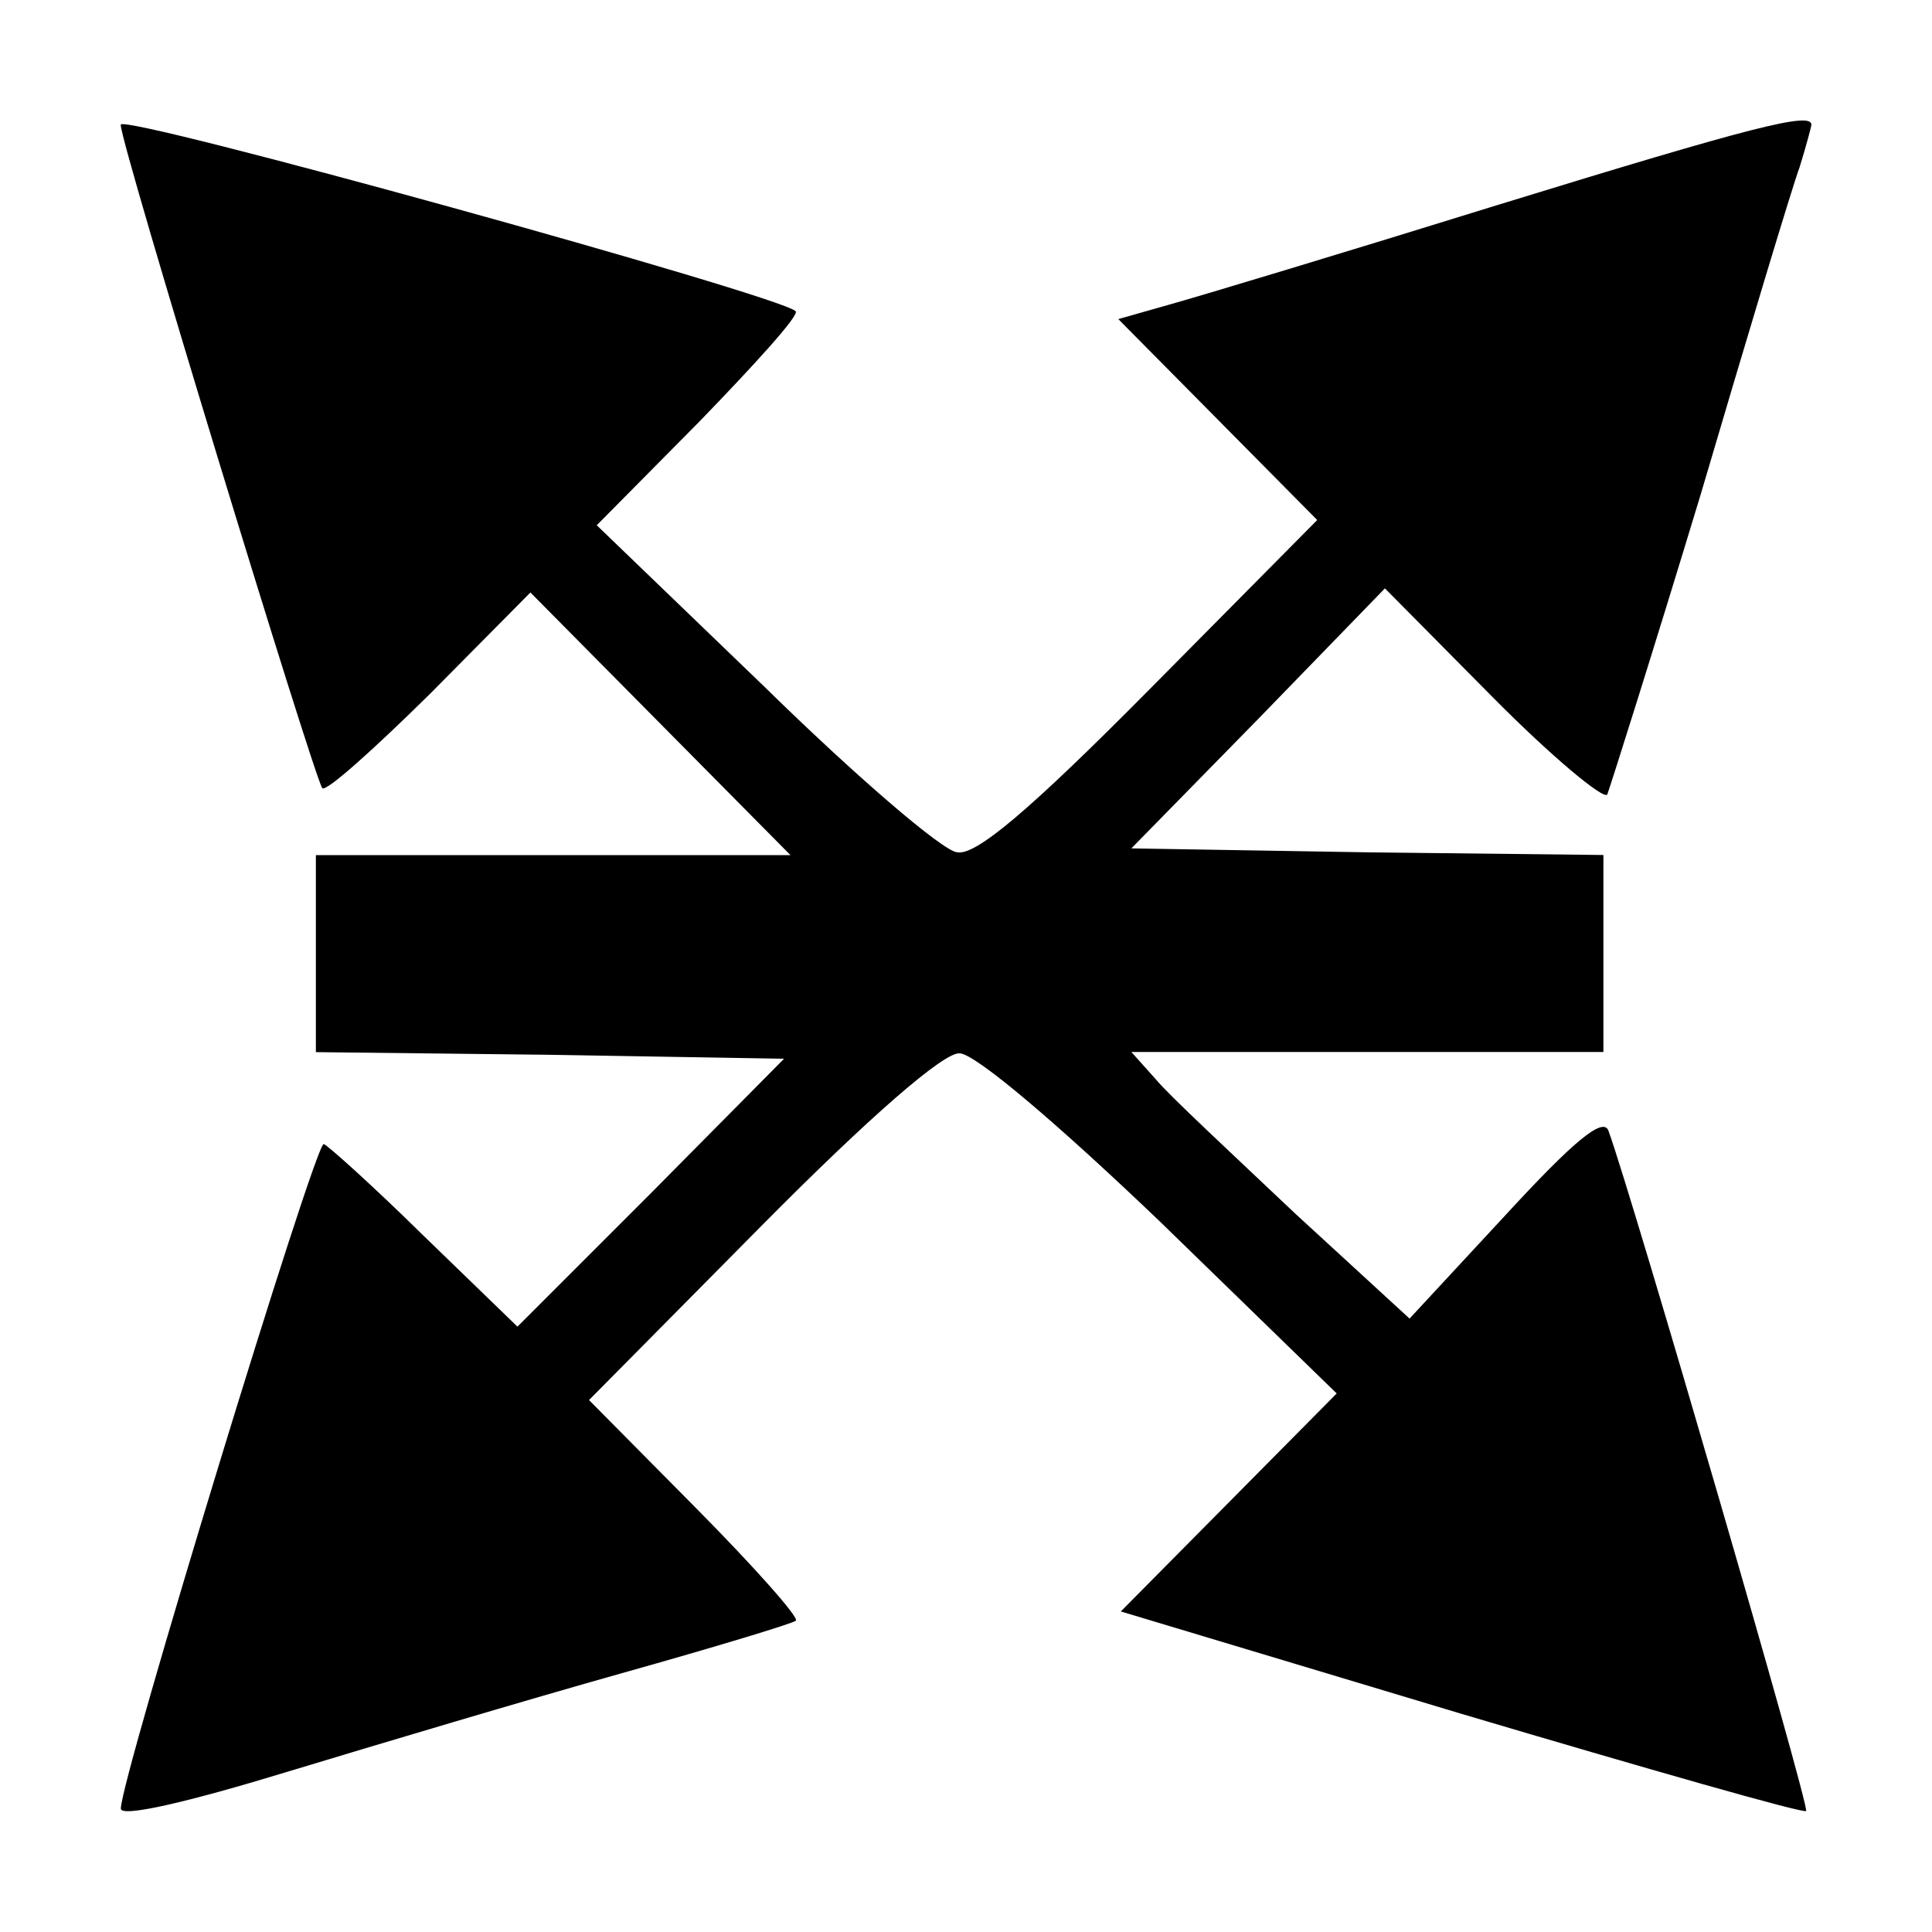 <svg width="24" height="24" preserveAspectRatio="xMidYMid" version="1.0" viewBox="-1.5 -1.5 24 24" xmlns="http://www.w3.org/2000/svg">
 <path d="m0 0.053c0 0.245 2.407 8.124 2.504 8.238 0.048 0.049 0.646-0.489 1.341-1.175l1.244-1.256 3.231 3.263h-5.896v2.447l2.908 0.033 2.908 0.049-1.648 1.664-1.664 1.664-1.163-1.126c-0.646-0.636-1.212-1.142-1.244-1.142-0.113 0-2.52 7.88-2.52 8.255 0 0.114 0.84-0.082 2.068-0.457 1.131-0.343 2.989-0.897 4.152-1.224 1.163-0.326 2.132-0.62 2.165-0.653 0.048-0.033-0.517-0.669-1.244-1.403l-1.325-1.338 2.148-2.17c1.341-1.354 2.261-2.153 2.455-2.137 0.194 0 1.244 0.897 2.504 2.104l2.181 2.121-2.682 2.708 4.232 1.272c2.31 0.685 4.248 1.24 4.281 1.207 0.048-0.049-2.148-7.602-2.455-8.45-0.065-0.179-0.436 0.131-1.276 1.044l-1.195 1.289-1.421-1.305c-0.775-0.734-1.567-1.468-1.728-1.664l-0.307-0.343h5.864v-2.447l-2.924-0.033-2.94-0.049 1.583-1.615 1.567-1.615 1.341 1.354c0.727 0.734 1.373 1.272 1.421 1.207 0.032-0.082 0.565-1.762 1.163-3.736 0.582-1.974 1.131-3.801 1.228-4.062 0.081-0.261 0.145-0.506 0.145-0.522 0-0.163-0.711 0.016-3.893 0.995-1.89 0.587-3.732 1.142-4.087 1.24l-0.63 0.179 2.471 2.496-2.084 2.104c-1.502 1.517-2.165 2.072-2.391 2.023-0.178-0.016-1.26-0.946-2.391-2.055l-2.084-2.007 1.276-1.289c0.695-0.718 1.244-1.321 1.195-1.37-0.194-0.196-8.384-2.463-8.384-2.317z"/>
</svg>
